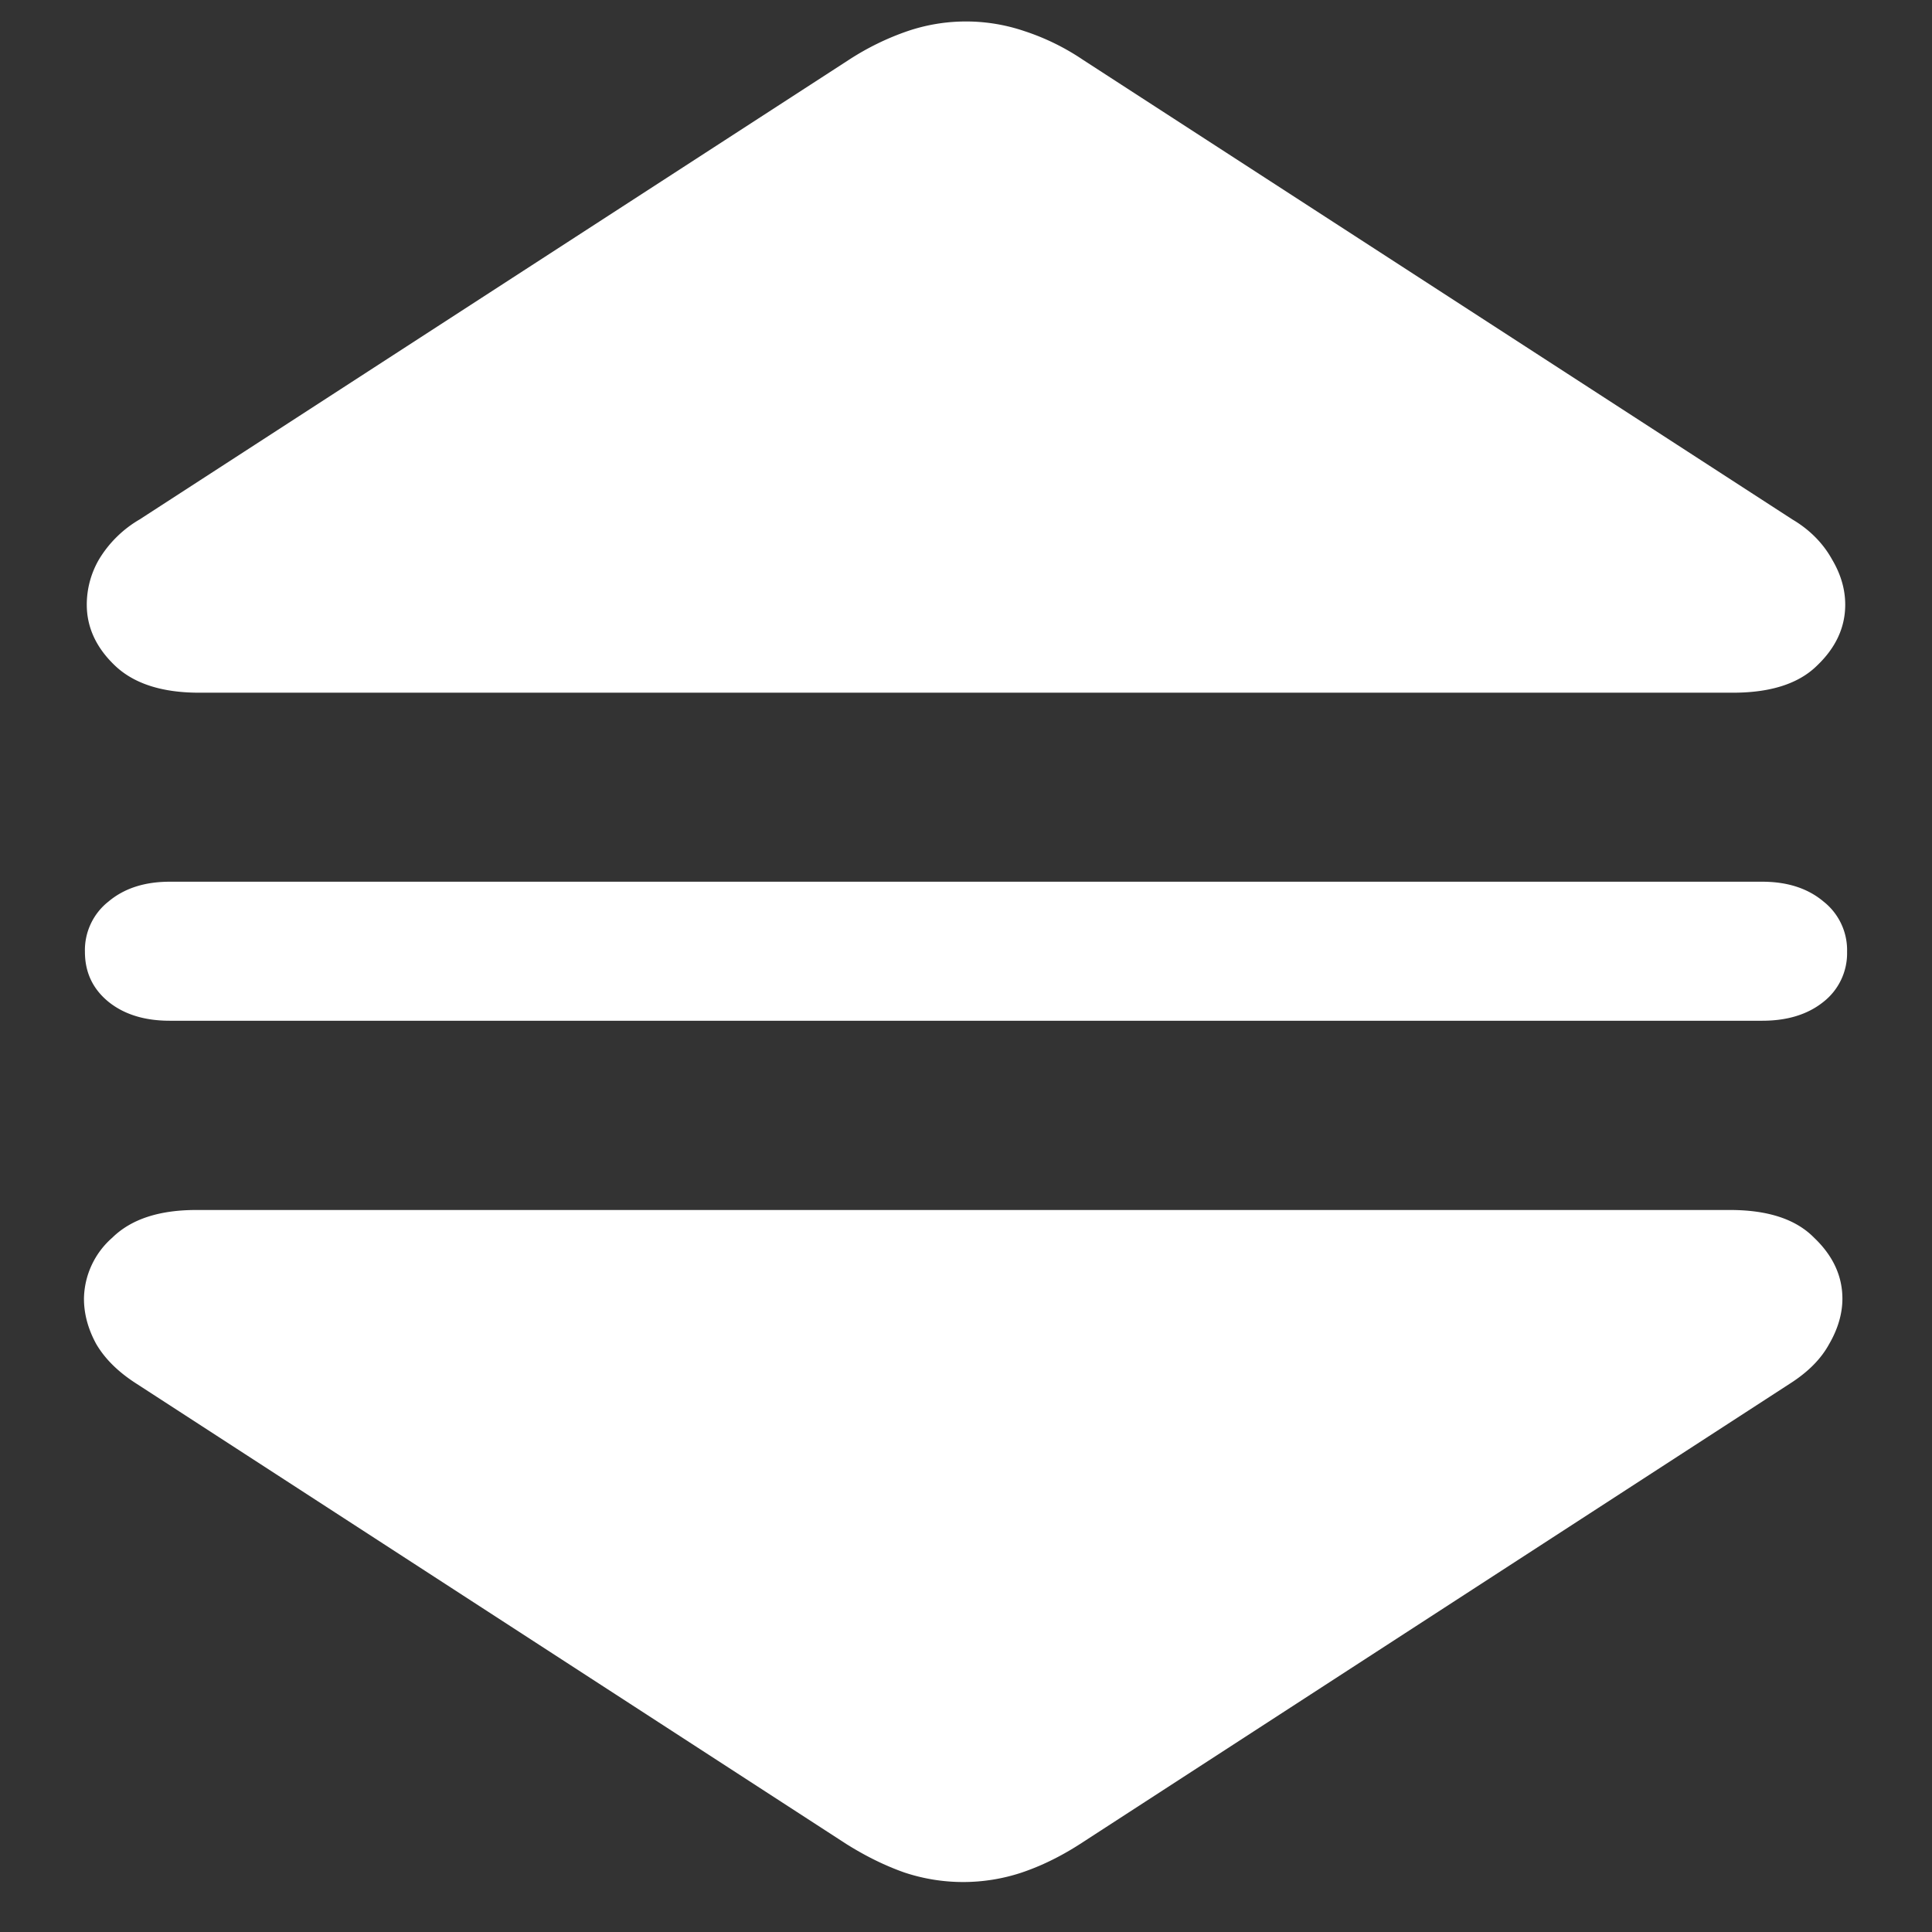 <svg xmlns="http://www.w3.org/2000/svg" width="24" height="24"><rect width="100%" height="100%" fill="#333333" stroke="none"/><path style="stroke:none;fill-rule:nonzero;fill:#fff;fill-opacity:1" d="M1.078 7.512c0 .281.117.535.352.758.234.222.582.335 1.043.335h19.054c.47 0 .817-.113 1.043-.335.235-.223.352-.477.352-.758 0-.192-.055-.38-.164-.563-.11-.199-.278-.37-.492-.496L13.453.743a2.92 2.92 0 0 0-.726-.356 2.257 2.257 0 0 0-1.454 0c-.261.09-.503.21-.726.355L1.734 6.453a1.427 1.427 0 0 0-.504.496 1.117 1.117 0 0 0-.152.563Zm-.023 4.312c0 .254.097.461.293.621.195.157.449.235.761.235h19.782c.312 0 .566-.078.761-.235a.766.766 0 0 0 .293-.62.768.768 0 0 0-.293-.626c-.195-.164-.449-.246-.761-.246H2.109c-.312 0-.566.082-.761.246a.768.768 0 0 0-.293.625Zm-.012 4.309c0 .187.05.375.152.562.11.188.278.352.504.496l8.813 5.715c.25.157.492.274.726.356a2.31 2.31 0 0 0 1.453 0c.243-.082.485-.2.727-.356l8.812-5.715c.227-.144.391-.308.493-.496.109-.187.164-.379.164-.562 0-.281-.117-.535-.352-.758-.226-.23-.574-.344-1.043-.344H2.437c-.46 0-.808.114-1.042.344a1.026 1.026 0 0 0-.352.758Zm0 0"/></svg>
